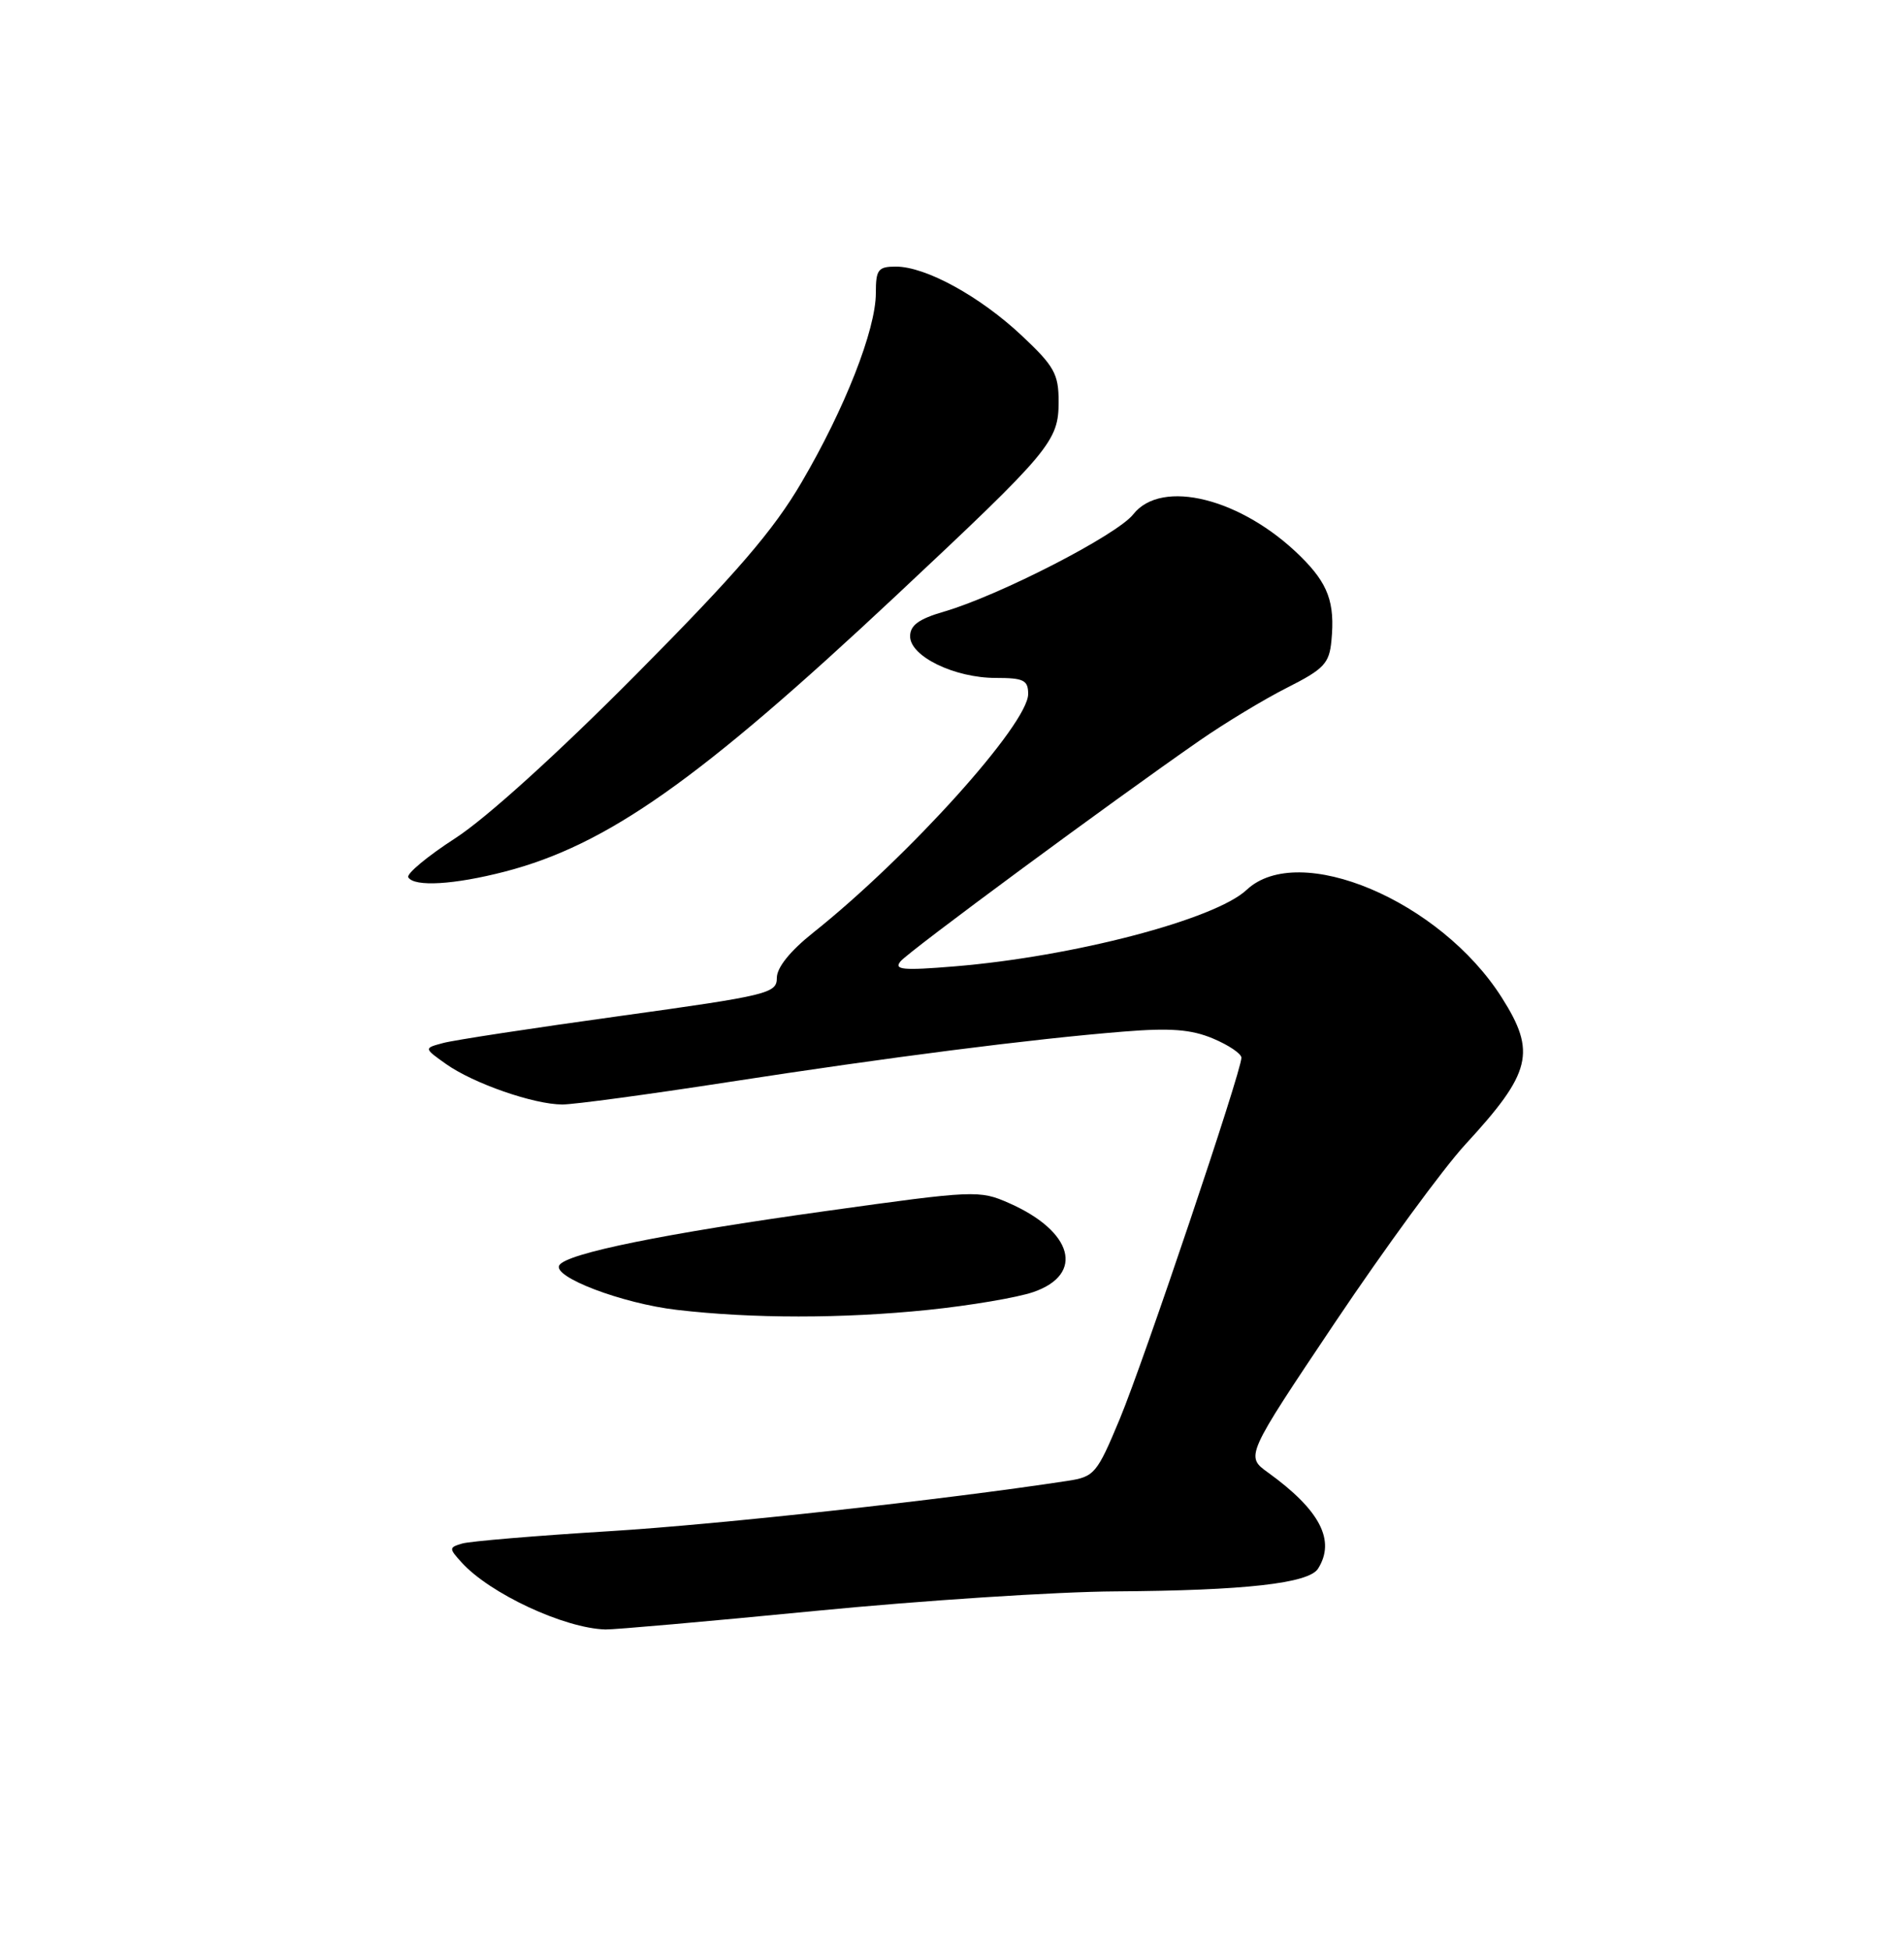 <?xml version="1.0" encoding="UTF-8" standalone="no"?>
<!DOCTYPE svg PUBLIC "-//W3C//DTD SVG 1.1//EN" "http://www.w3.org/Graphics/SVG/1.1/DTD/svg11.dtd" >
<svg xmlns="http://www.w3.org/2000/svg" xmlns:xlink="http://www.w3.org/1999/xlink" version="1.1" viewBox="0 0 250 256">
 <g >
 <path fill="currentColor"
d=" M 107.00 211.49 C 121.03 210.12 138.80 208.96 146.50 208.92 C 163.45 208.81 171.84 207.87 173.06 205.94 C 175.40 202.24 173.32 198.25 166.51 193.33 C 163.52 191.18 163.52 191.18 175.31 173.59 C 181.80 163.92 189.49 153.41 192.40 150.25 C 201.09 140.82 201.75 138.14 197.18 130.95 C 189.09 118.22 170.54 110.40 163.69 116.82 C 159.55 120.71 140.93 125.59 125.32 126.87 C 118.52 127.43 117.32 127.31 118.25 126.20 C 119.35 124.87 145.84 105.32 157.50 97.23 C 160.80 94.94 165.97 91.81 169.00 90.28 C 173.85 87.83 174.54 87.10 174.82 84.11 C 175.30 79.10 174.40 76.63 170.76 73.04 C 163.05 65.43 152.53 62.78 148.80 67.52 C 146.67 70.24 131.15 78.21 123.93 80.30 C 120.64 81.26 119.50 82.09 119.50 83.54 C 119.50 86.17 125.33 89.00 130.75 89.00 C 134.41 89.00 135.00 89.29 135.00 91.11 C 135.00 95.04 119.27 112.50 106.75 122.46 C 103.74 124.86 102.00 127.02 102.00 128.38 C 102.00 130.41 100.90 130.68 81.36 133.39 C 70.00 134.96 59.57 136.55 58.18 136.93 C 55.64 137.61 55.64 137.61 58.57 139.69 C 62.17 142.24 70.11 145.00 73.84 145.00 C 75.36 145.00 85.13 143.68 95.55 142.07 C 116.70 138.80 135.47 136.40 147.52 135.43 C 153.68 134.93 156.41 135.14 159.27 136.34 C 161.32 137.20 163.00 138.33 163.00 138.86 C 163.00 140.66 150.20 178.66 147.03 186.28 C 144.03 193.48 143.70 193.87 140.19 194.41 C 123.94 196.89 94.48 200.13 80.00 201.02 C 70.38 201.61 61.68 202.34 60.68 202.64 C 58.94 203.16 58.93 203.27 60.61 205.12 C 64.31 209.21 74.10 213.77 79.50 213.92 C 80.60 213.95 92.97 212.86 107.00 211.49 Z  M 121.83 171.97 C 127.36 171.40 133.59 170.35 135.69 169.62 C 142.44 167.29 140.90 161.65 132.50 157.95 C 128.61 156.23 127.97 156.26 108.50 158.98 C 87.23 161.94 74.39 164.55 73.44 166.10 C 72.49 167.63 81.67 171.12 88.85 171.96 C 98.78 173.12 110.59 173.12 121.83 171.97 Z  M 66.28 114.43 C 79.70 110.95 91.80 102.42 117.59 78.26 C 137.99 59.15 139.00 57.94 139.00 52.72 C 139.00 49.09 138.43 48.07 134.15 44.05 C 128.66 38.90 121.55 35.00 117.64 35.00 C 115.29 35.00 115.00 35.39 115.00 38.48 C 115.00 43.27 110.93 53.64 105.25 63.32 C 101.55 69.64 96.73 75.24 83.50 88.57 C 73.25 98.90 63.84 107.42 59.80 110.03 C 56.12 112.41 53.33 114.73 53.61 115.18 C 54.40 116.46 59.63 116.15 66.28 114.43 Z "/>
</g>
</svg>